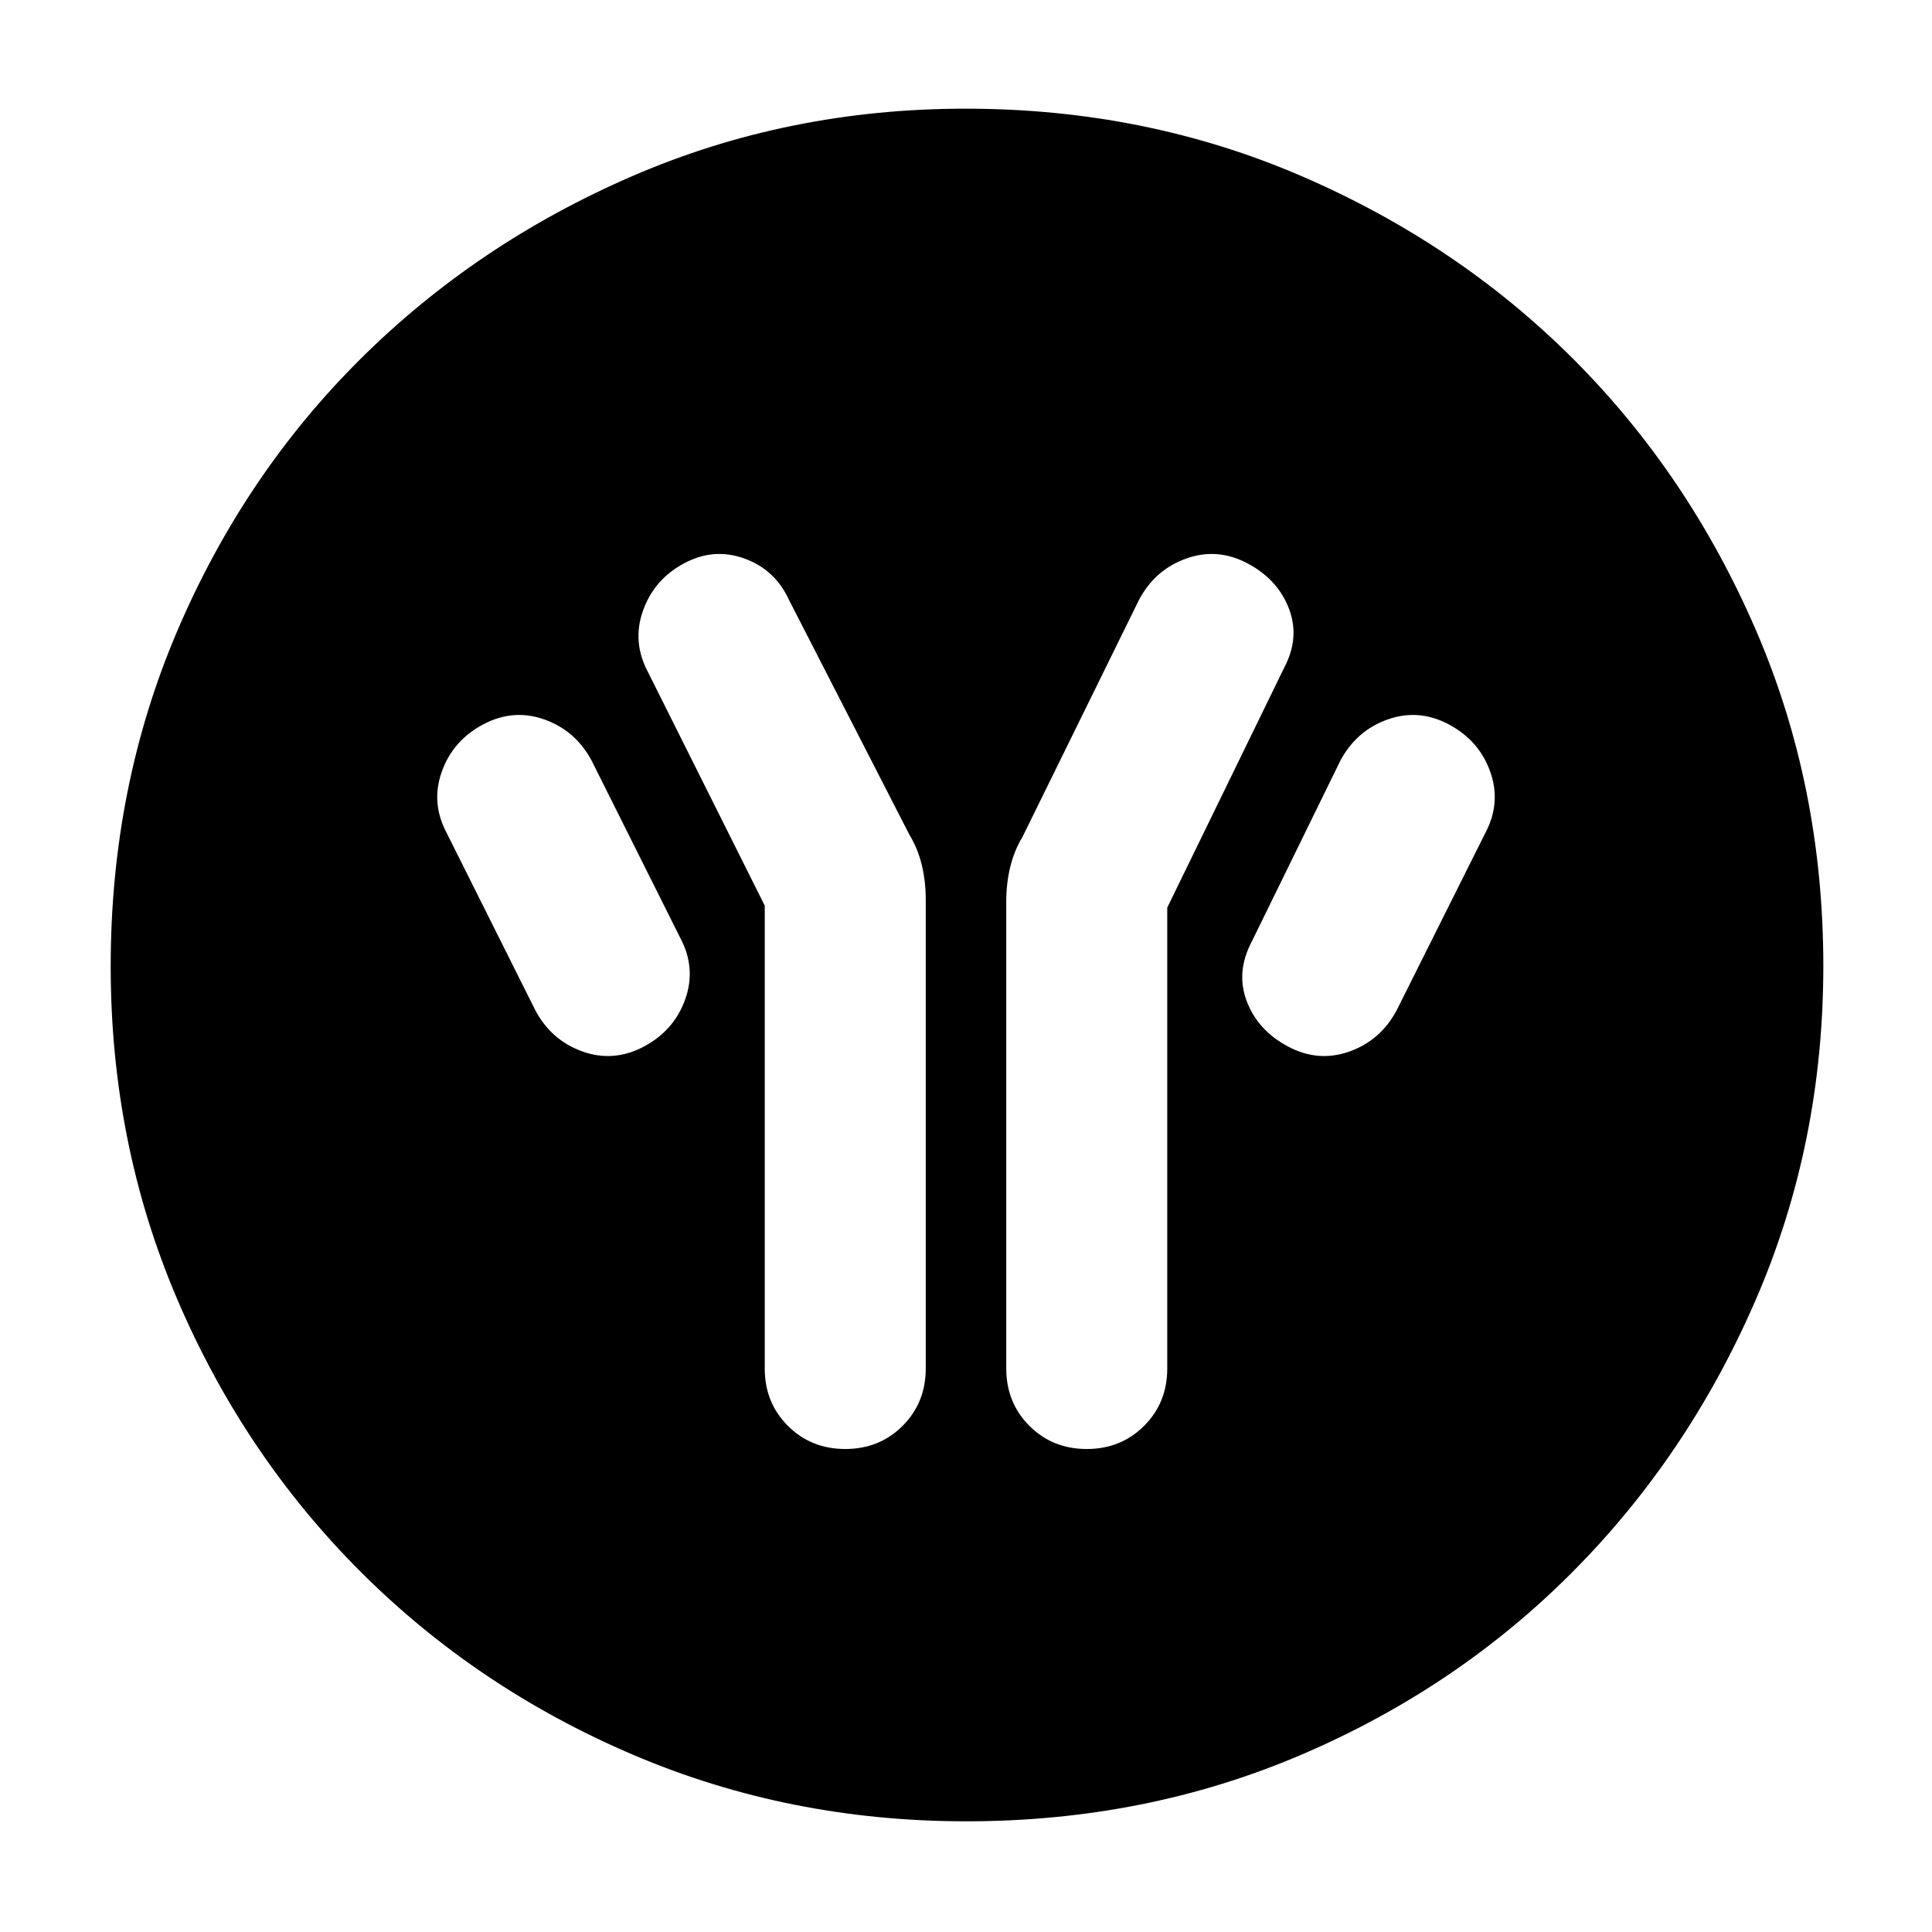 <svg xmlns="http://www.w3.org/2000/svg" width="48" height="48" viewBox="0 -960 960 960"><path d="M380-510v230q0 17 11.5 28.5T420-240q17 0 28.5-11.5T460-280v-233q0-9.148-2-17.296T452-545l-60-117q-6.889-15-22.174-20.5-15.284-5.5-30.076 2.5t-20.271 23.5Q314-641 322-626l58 116Zm200 1 58-119q8-15 2.5-29.5T620-680q-15-8-30.5-2.5T566-662l-58 118q-4 6.556-6 14.704t-2 17.35v231.815Q500-263 511.5-251.5T540-240q17 0 28.5-11.5T580-280v-229Zm60 69q15 8 30.5 2.5T694-458l44-88q8-15 2.5-30.5T720-600q-15-8-30.5-2.5T666-582l-44 89.854Q614-477 619.5-462.5T640-440Zm-320 0q15-8 20.5-23.5T338-494l-44-88q-8-15-23.5-20.5T240-600q-15 8-20.5 23.5T222-546l44 88q8 15 23.5 20.5T320-440ZM480.138-55Q392-55 314.513-88.084q-77.488-33.083-135.417-91.012T88.084-314.375Q55-391.724 55-479.862 55-569 88.084-646.487q33.083-77.488 90.855-134.969 57.772-57.482 135.195-91.013Q391.557-906 479.779-906q89.221 0 166.827 33.454 77.605 33.453 135.012 90.802 57.407 57.349 90.895 134.877Q906-569.34 906-480q0 88.276-33.531 165.747-33.531 77.471-91.013 135.278-57.481 57.808-134.831 90.891Q569.276-55 480.138-55Z"/></svg>